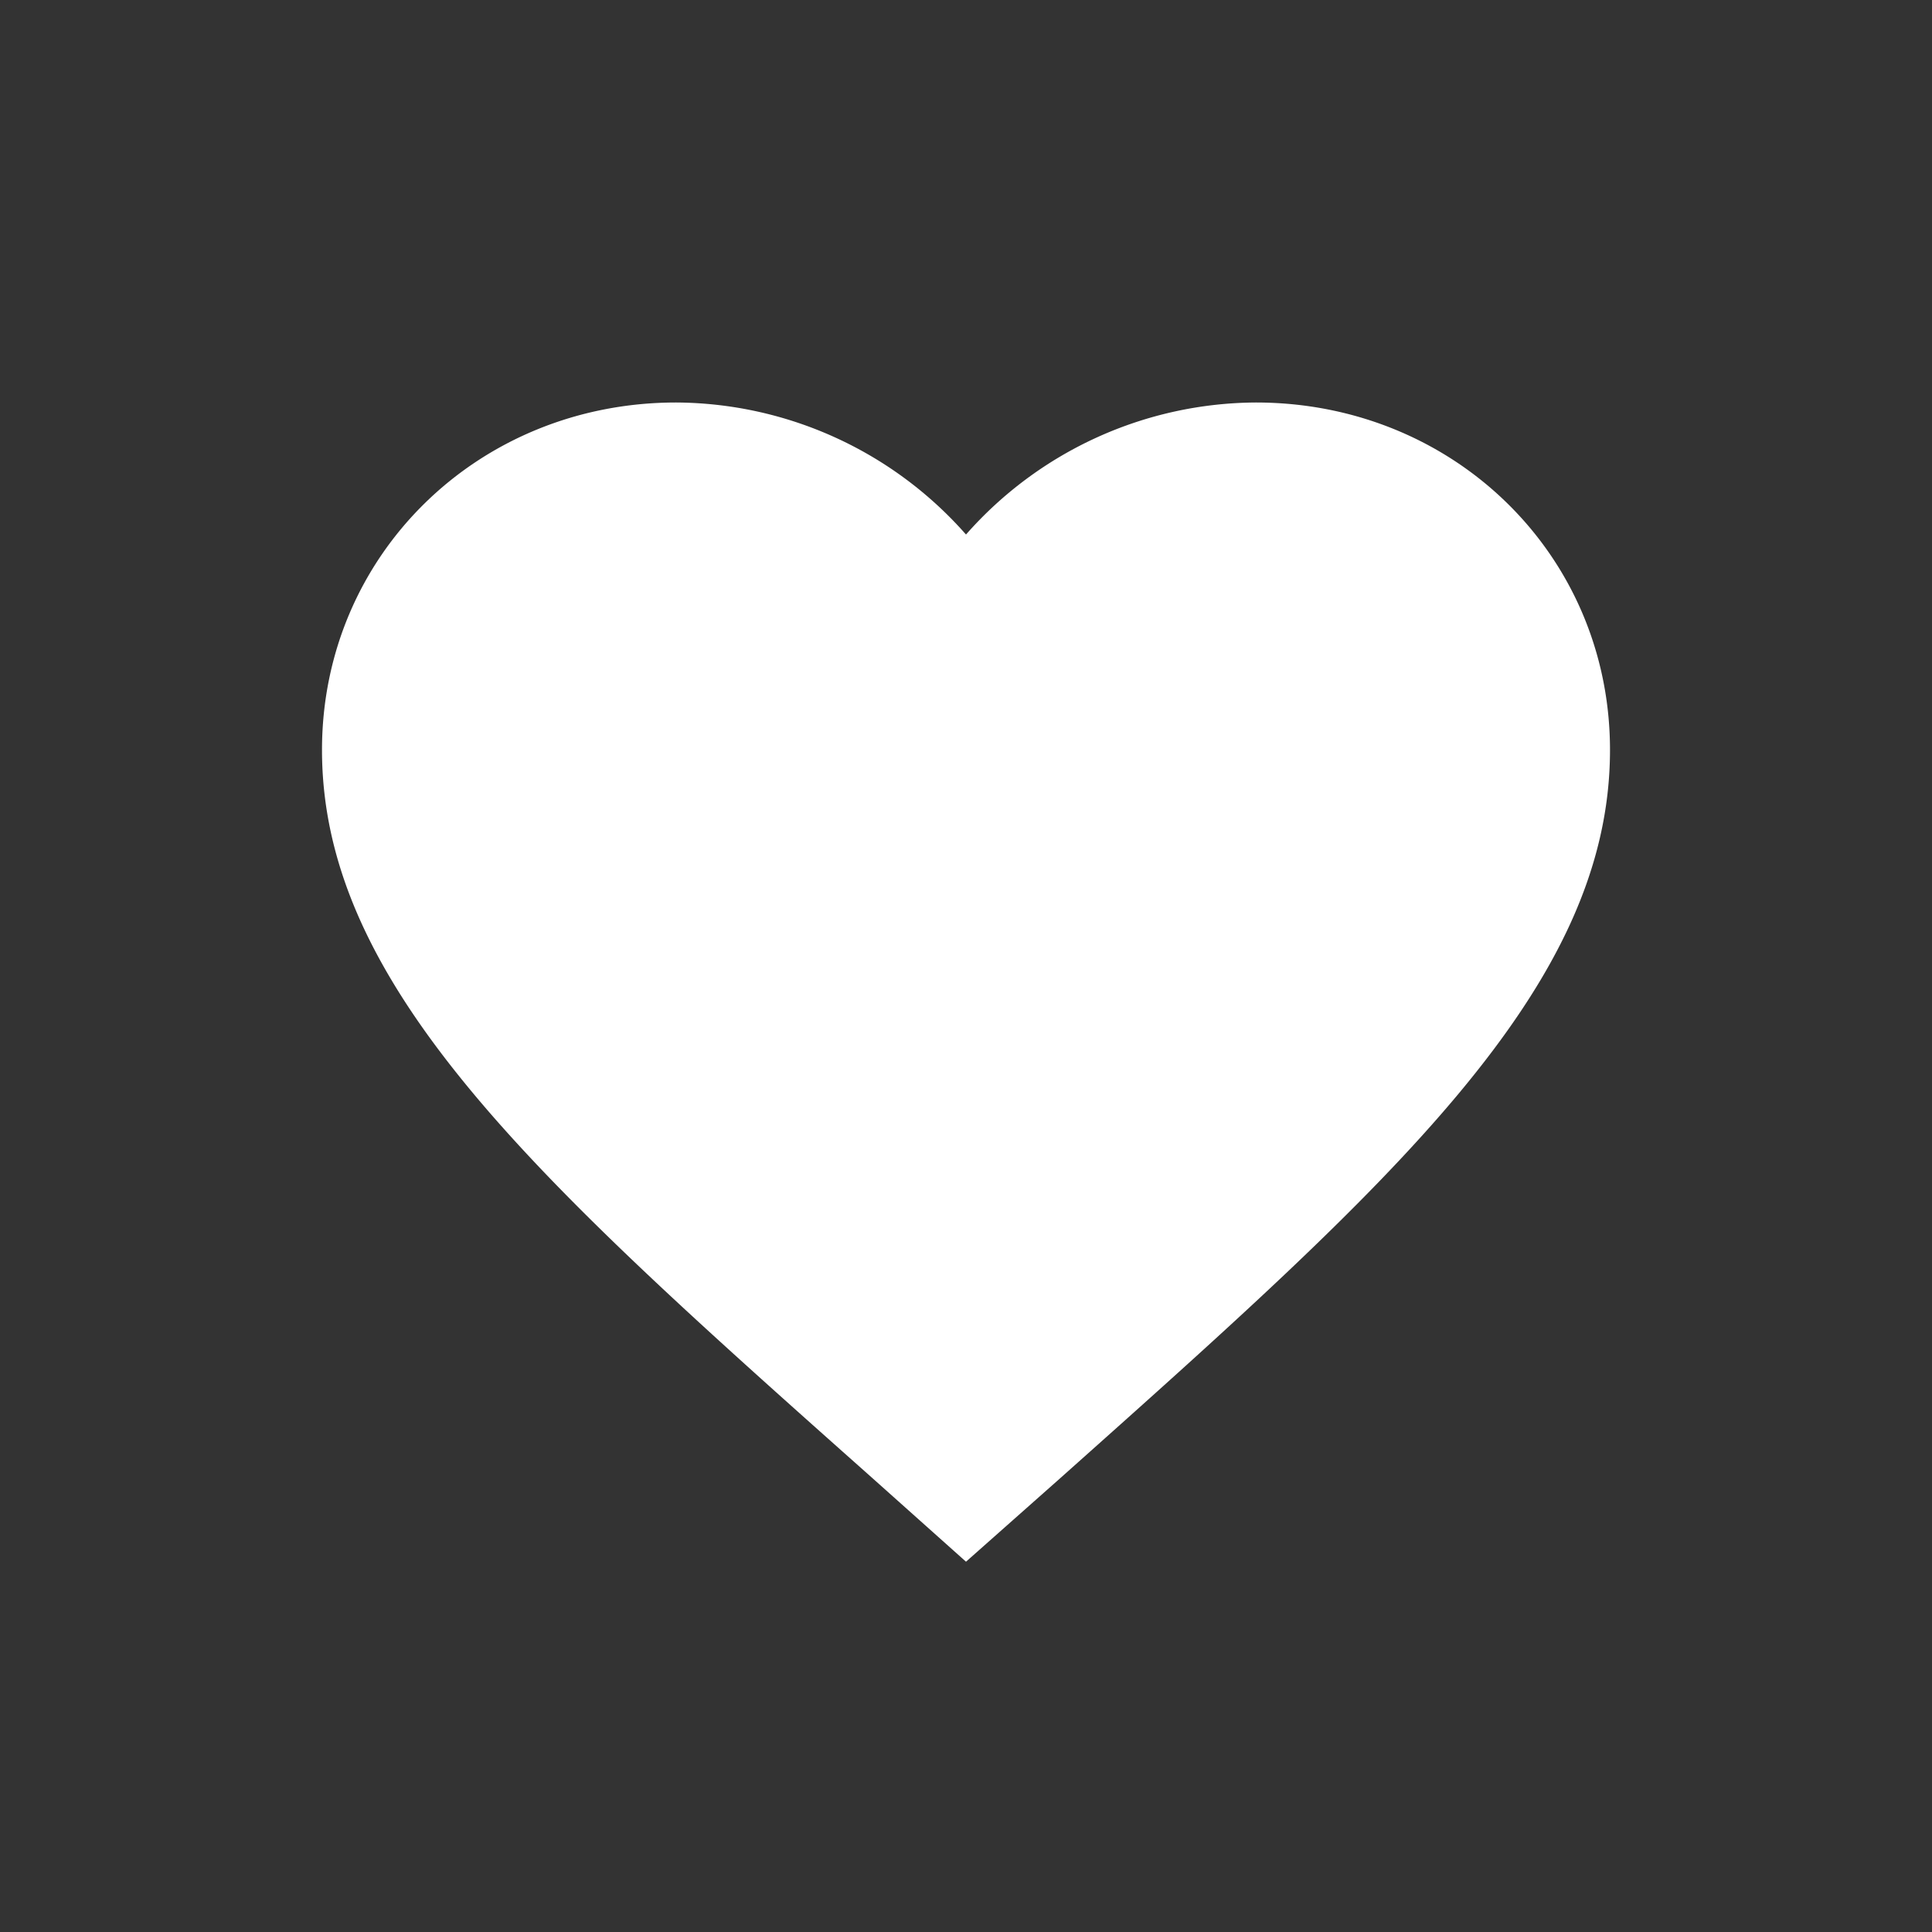 <svg xmlns="http://www.w3.org/2000/svg" width="24" height="24" viewBox="0 0 24 24">
    <rect x="0" y="0" width="24" height="24" fill="#333333" stroke="none"/>
    <g fill="none" fill-rule="evenodd">
        <path d="M0 0h24v24H0z"/>
        <path fill="#FFF" fill-rule="nonzero" d="M12 19.4l-1.16-1.036C6.72 14.7 4 12.282 4 9.316 4 6.9 5.936 5 8.4 5A4.83 4.83 0 0 1 12 6.64 4.83 4.83 0 0 1 15.6 5C18.064 5 20 6.9 20 9.316c0 2.966-2.72 5.383-6.84 9.056L12 19.4z"/>
    </g>
</svg>
